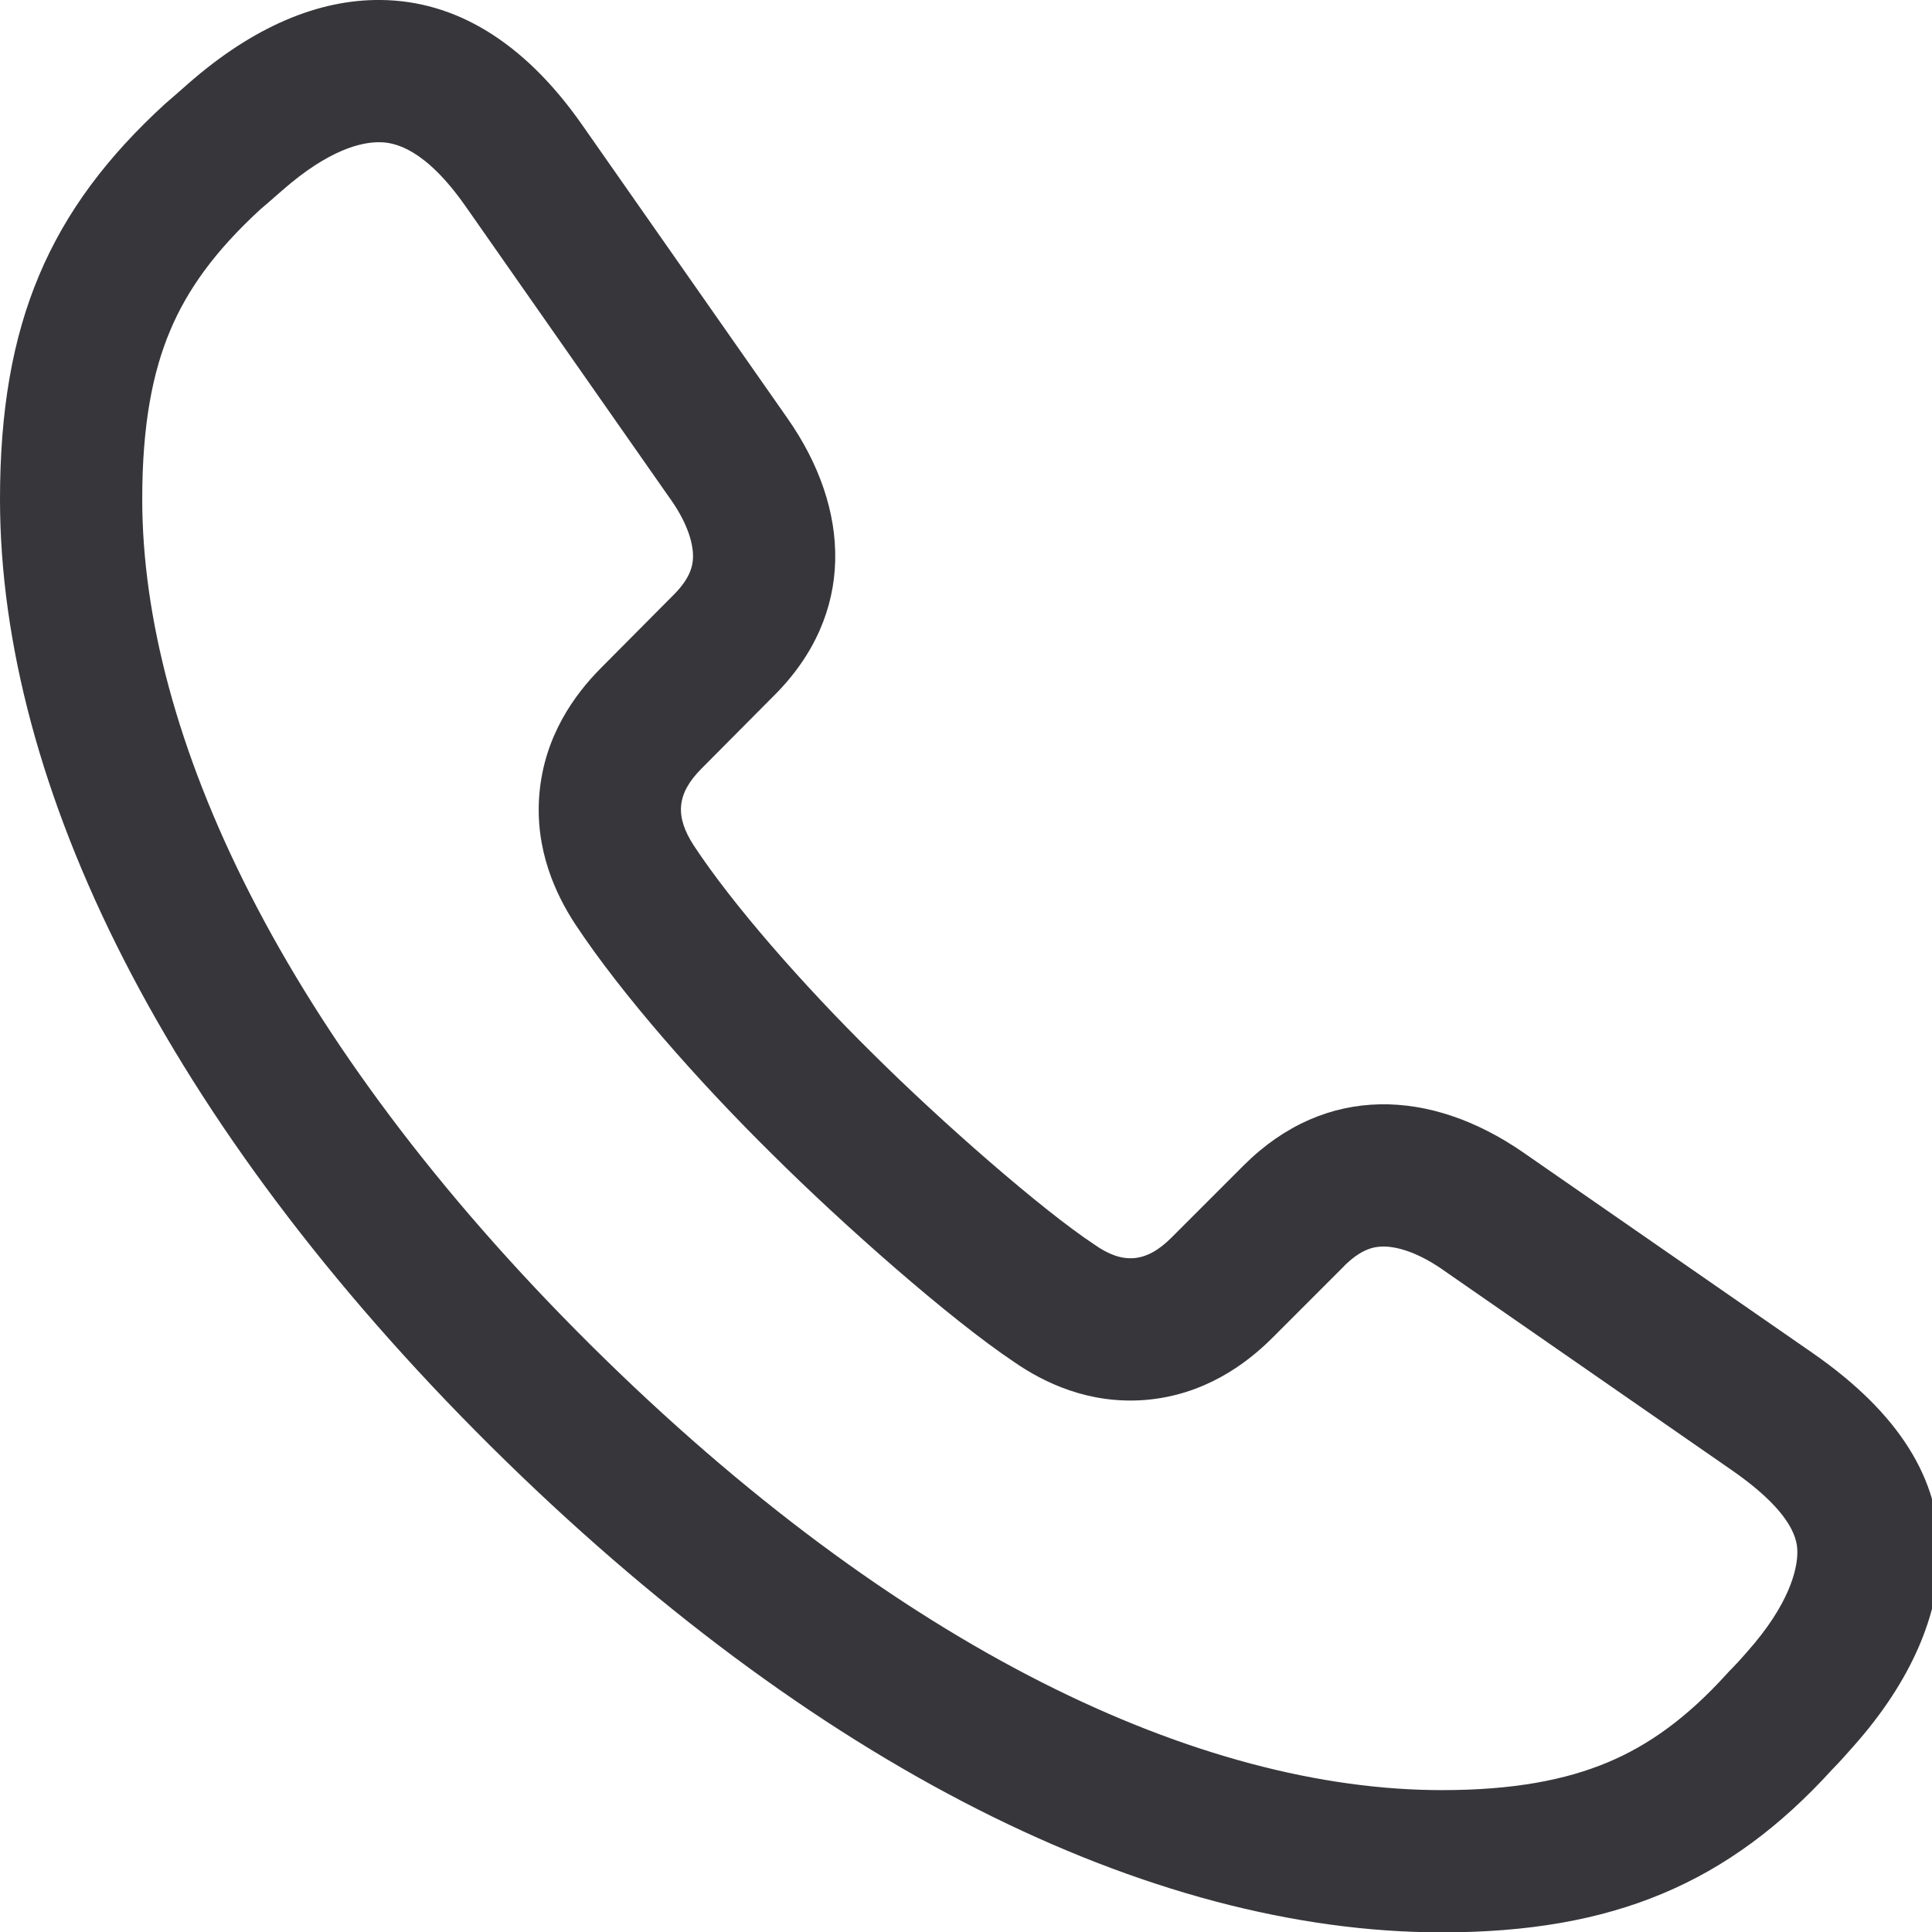 <svg width="16.3" height="16.3" viewBox="0 0 16.3 16.3" fill="none" xmlns="http://www.w3.org/2000/svg">
<g id="icon">
<path id="icon_2" fill-rule="evenodd" clip-rule="evenodd" d="M14.588 14.101L14.609 14.08C14.642 14.047 14.681 14.004 14.74 13.937L14.744 13.932C15.091 13.541 15.164 13.247 15.164 13.096C15.164 13.008 15.148 12.776 14.61 12.403L12.166 10.708C12.165 10.707 12.165 10.707 12.165 10.707C11.936 10.55 11.764 10.515 11.665 10.517C11.588 10.518 11.483 10.54 11.342 10.679C11.342 10.68 11.342 10.68 11.341 10.681L10.734 11.288C10.733 11.289 10.733 11.289 10.733 11.289C10.51 11.512 10.156 11.77 9.665 11.811C9.185 11.85 8.804 11.663 8.556 11.491C8.01 11.126 7.111 10.331 6.519 9.742C5.901 9.133 5.246 8.393 4.851 7.794L4.845 7.785C4.694 7.55 4.509 7.172 4.551 6.694C4.594 6.207 4.849 5.859 5.067 5.639L5.681 5.021C5.823 4.88 5.845 4.775 5.847 4.701C5.849 4.605 5.815 4.437 5.661 4.217L5.66 4.216L3.927 1.739C3.927 1.739 3.927 1.739 3.927 1.739C3.584 1.25 3.328 1.201 3.204 1.2L3.202 1.2C3.052 1.198 2.776 1.26 2.383 1.605C2.343 1.639 2.306 1.672 2.274 1.7L2.272 1.702C2.242 1.727 2.219 1.747 2.197 1.766C1.812 2.12 1.581 2.444 1.436 2.788C1.288 3.139 1.2 3.582 1.2 4.211C1.2 6.189 2.373 8.756 4.985 11.349C7.585 13.928 10.134 15.103 12.165 15.103C12.773 15.103 13.211 15.016 13.561 14.87C13.906 14.726 14.229 14.497 14.569 14.122L14.588 14.101ZM1.395 0.874C1.423 0.849 1.453 0.823 1.484 0.797C1.518 0.767 1.553 0.736 1.591 0.703C2.136 0.226 2.687 -0.007 3.217 0C3.833 0.007 4.413 0.342 4.909 1.05L6.643 3.528C7.178 4.291 7.223 5.182 6.526 5.873L5.918 6.485C5.704 6.7 5.696 6.89 5.853 7.133C6.182 7.633 6.772 8.306 7.364 8.89C7.943 9.466 8.787 10.205 9.233 10.5C9.47 10.668 9.669 10.657 9.883 10.442L10.496 9.829C11.188 9.142 12.074 9.187 12.847 9.72L15.294 11.416C16.029 11.927 16.364 12.483 16.364 13.096C16.364 13.621 16.123 14.186 15.641 14.729C15.584 14.794 15.521 14.865 15.457 14.93C14.583 15.891 13.609 16.303 12.165 16.303C9.695 16.303 6.859 14.898 4.14 12.201C1.406 9.487 0 6.632 0 4.211C0 2.727 0.416 1.769 1.395 0.874Z" fill="#37363B"/>
</g>
</svg>
